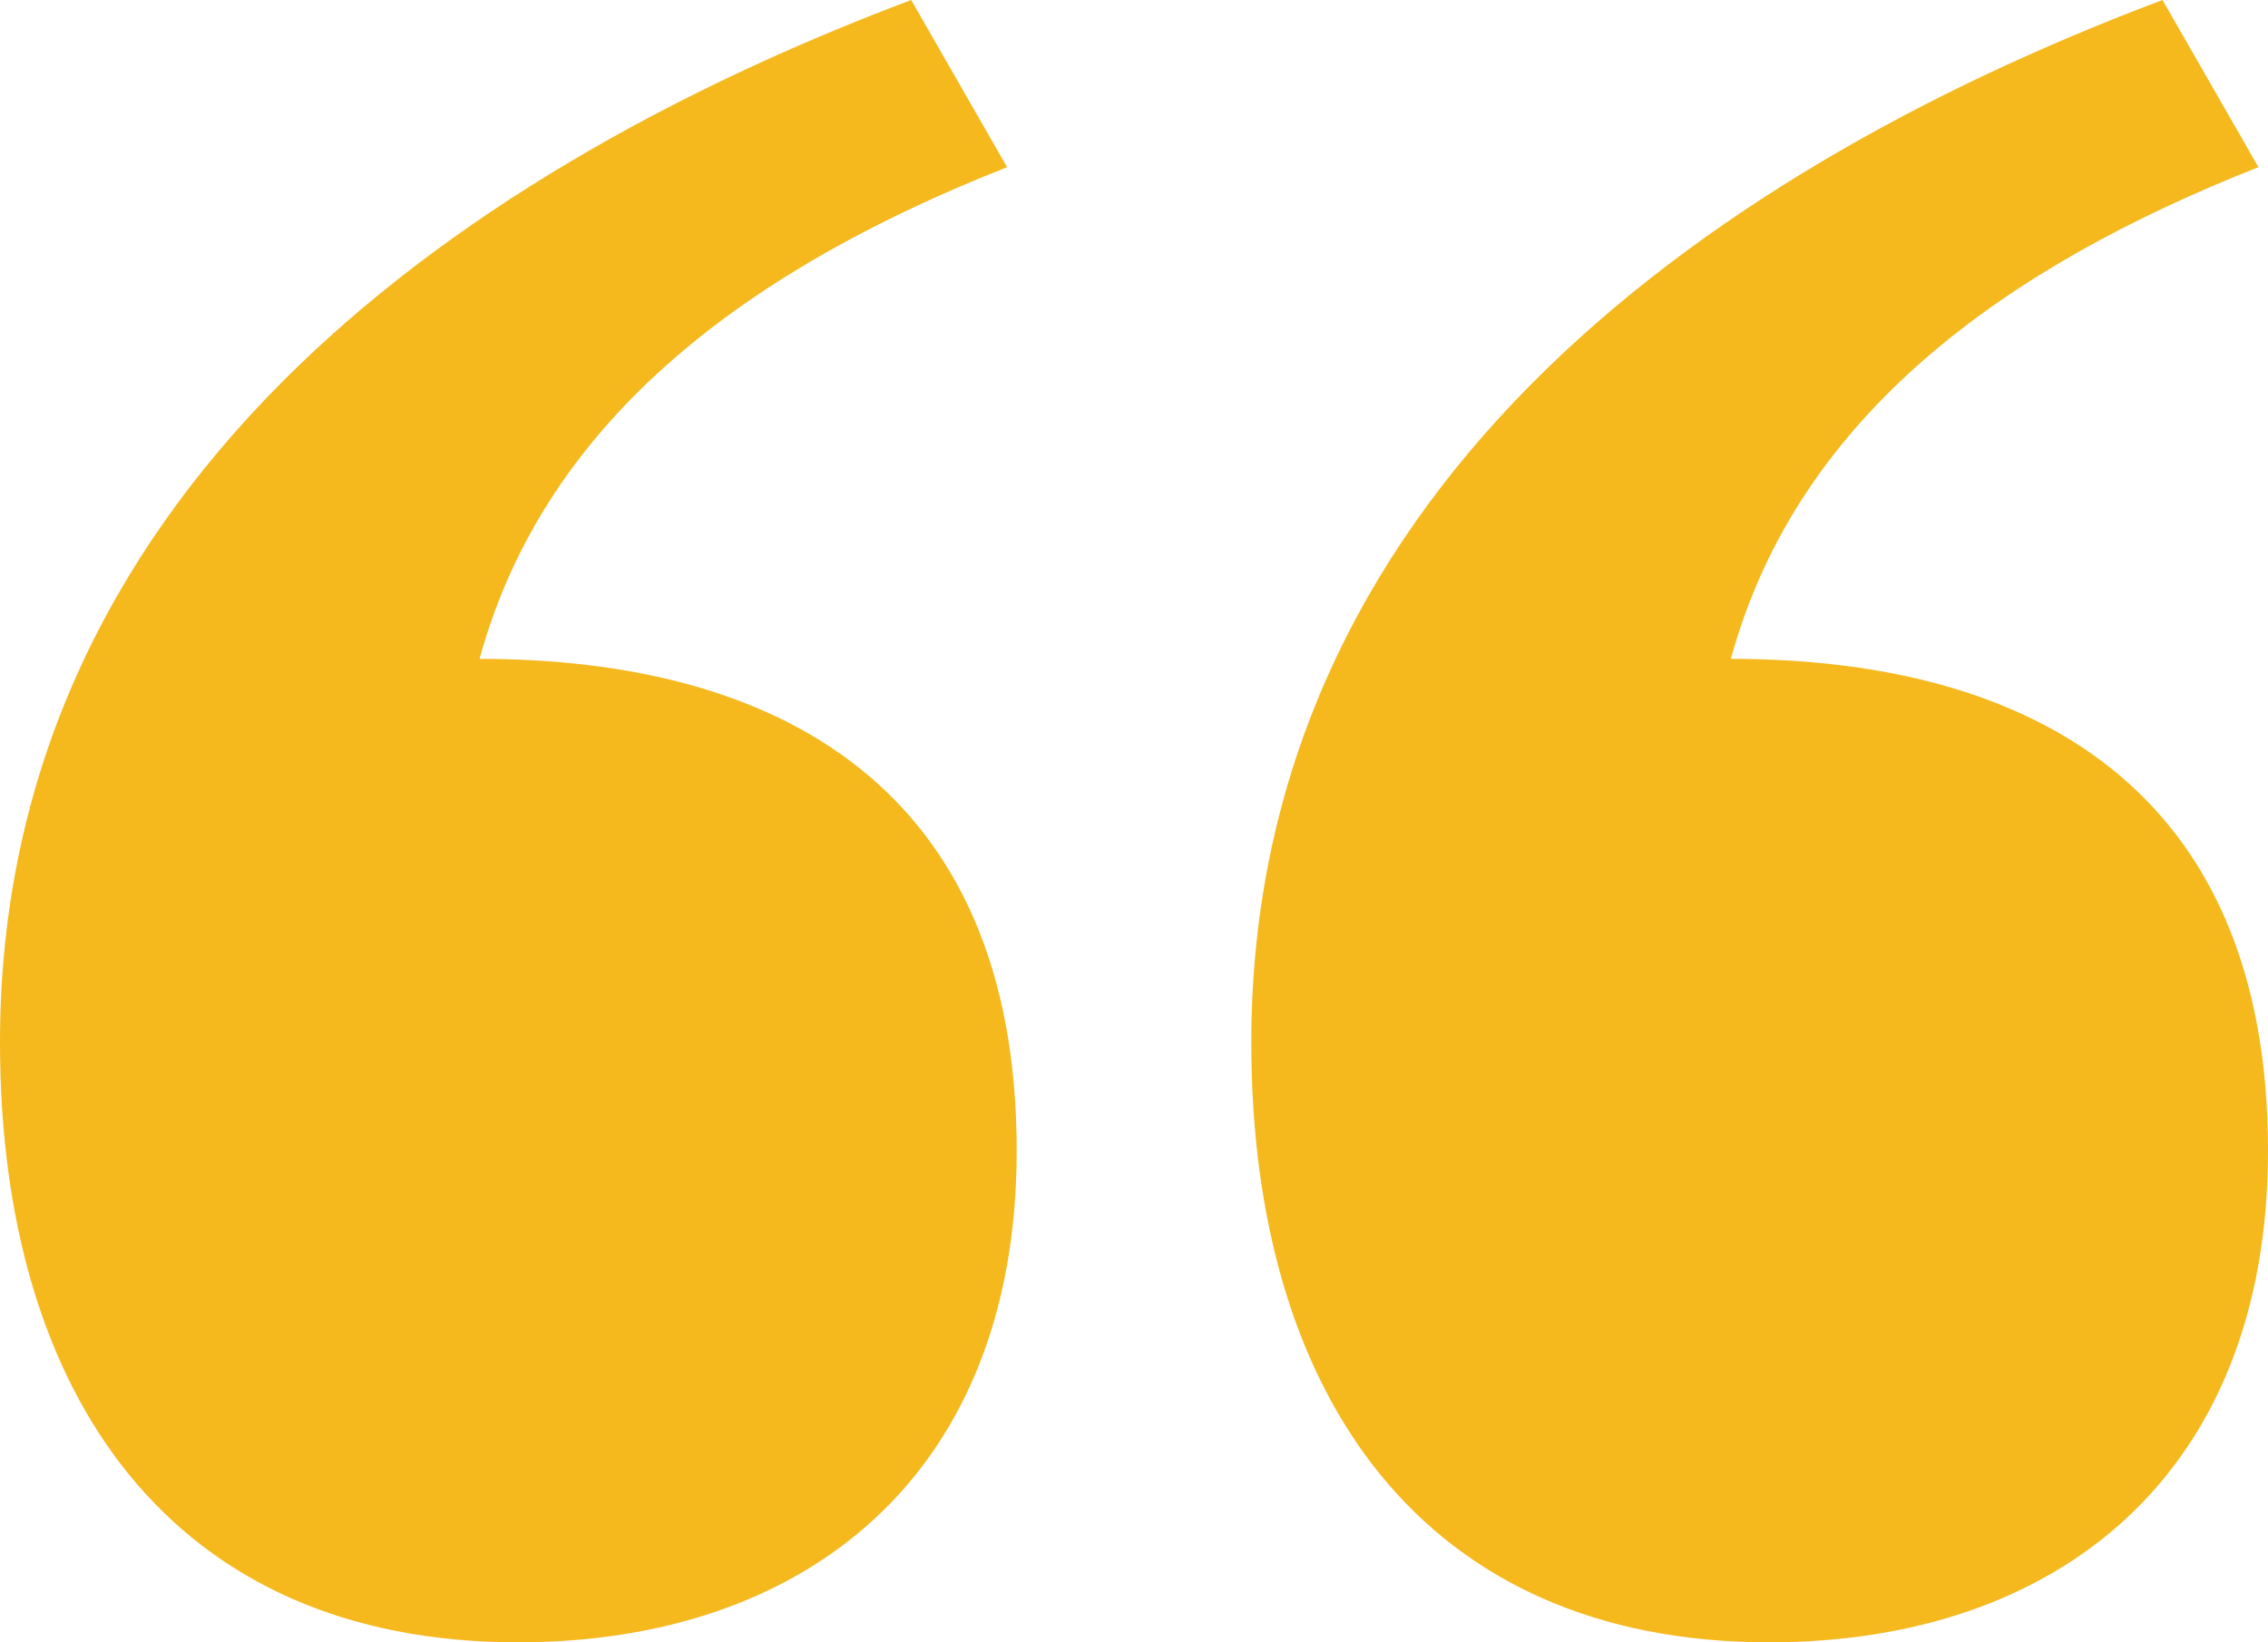 <svg width="58" height="42" viewBox="0 0 58 42" fill="none" xmlns="http://www.w3.org/2000/svg">
<path fill-rule="evenodd" clip-rule="evenodd" d="M45.245 42C52.604 42 58 37.725 58 29.425C58 20.12 51.868 16.85 44.264 16.85C45.981 10.563 51.377 6.79 57.755 4.275L55.302 0C43.283 4.527 32 12.826 32 26.659C32 35.713 36.415 42 45.245 42ZM13.245 42C20.604 42 26 37.725 26 29.425C26 20.12 19.868 16.85 12.264 16.85C13.981 10.563 19.377 6.79 25.755 4.275L23.302 0C11.283 4.527 0 12.826 0 26.659C0 35.713 4.415 42 13.245 42Z" fill="#F5B81D"/>
</svg>
